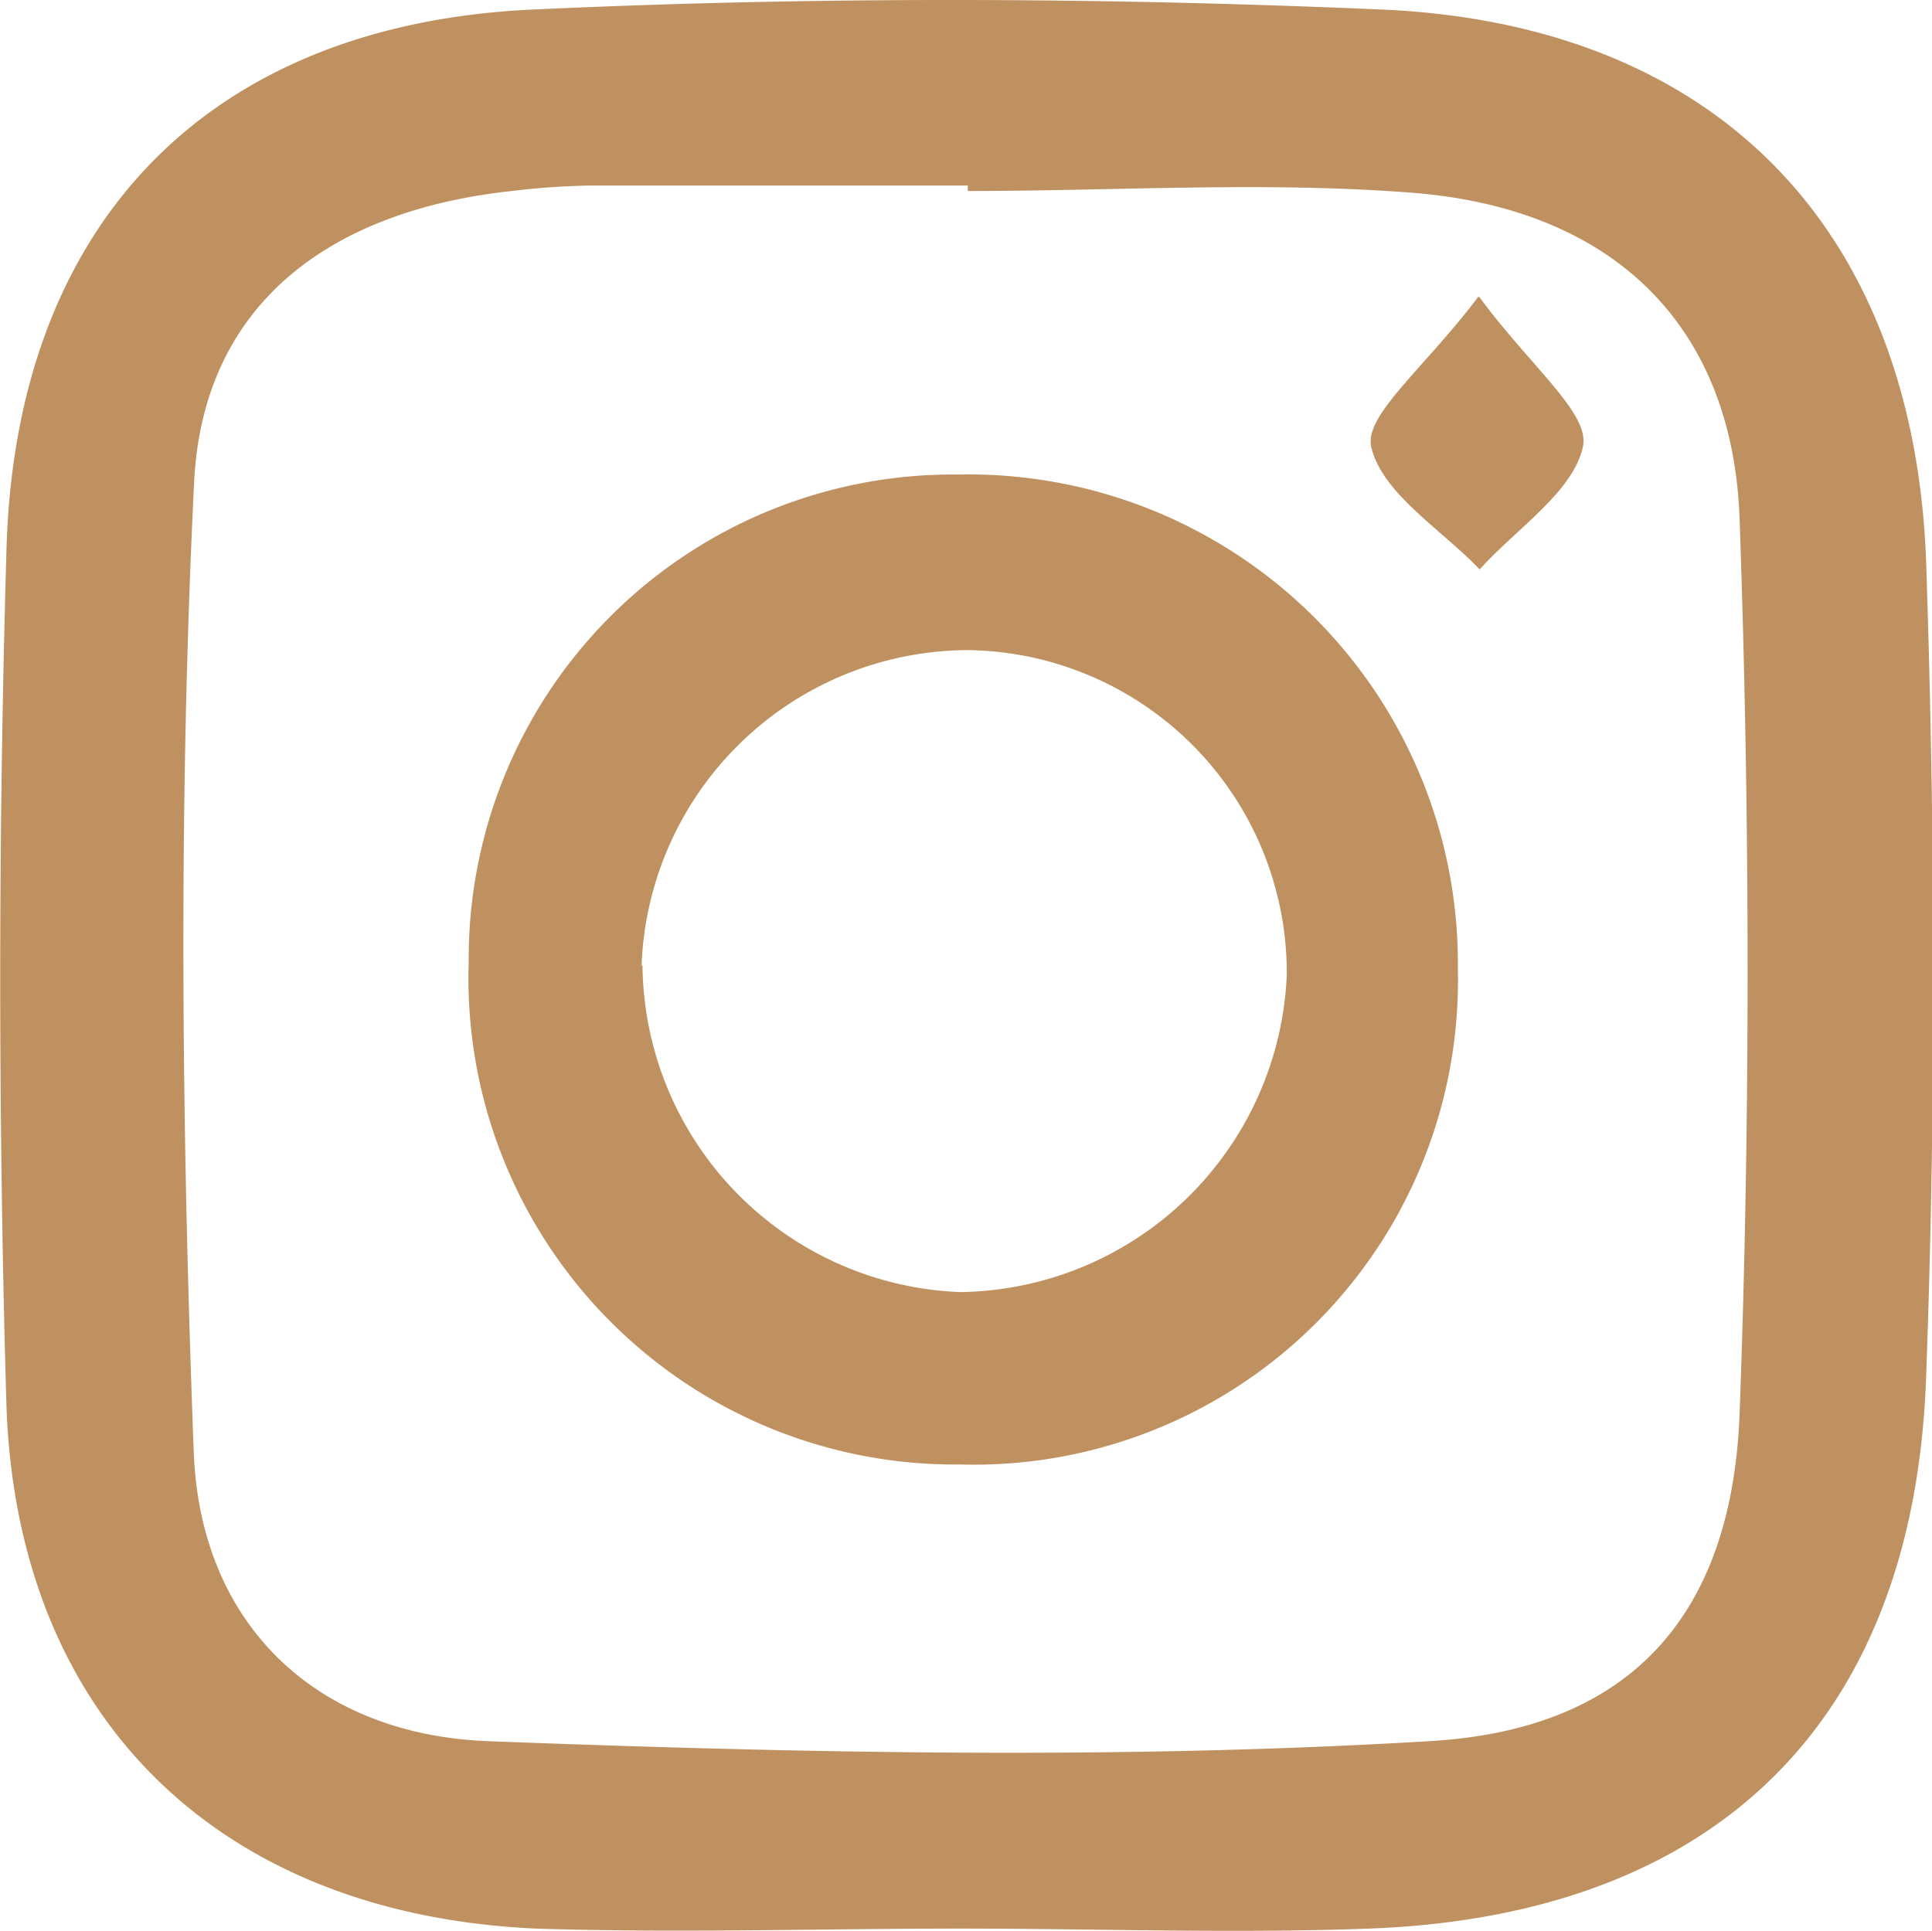 <svg xmlns="http://www.w3.org/2000/svg" viewBox="0 0 42.58 42.56"><defs><style>.cls-1{fill:#bf9160;}</style></defs><g id="圖層_2" data-name="圖層 2"><g id="圖層_1-2" data-name="圖層 1"><path class="cls-1" d="M21.17,42.51c-3.12,0-6.24.1-9.35,0C4.82,42.2.35,37.85.14,30.92q-.27-9.34,0-18.7C.3,5,4.52.54,11.75.21,18-.08,24.23-.06,30.45.21c7.36.32,11.72,4.81,12,12.15.2,6,.22,12,0,18C42.18,38,37.76,42.23,30.17,42.51c-3,.11-6,0-9,0Zm.16-38.3V4.09H13a16.57,16.57,0,0,0-1.72.12c-4,.43-6.79,2.48-7,6.38C3.93,17.71,4,24.86,4.27,32c.14,3.8,2.69,6.24,6.51,6.38,6.89.26,13.82.41,20.7,0,4.47-.25,6.69-2.79,6.86-7.22.24-6.56.23-13.15,0-19.71-.15-4.35-2.87-6.9-7.33-7.21C27.8,4,24.56,4.21,21.33,4.21Z"/><path class="cls-1" d="M21.16,32.28A10.72,10.72,0,0,1,10.33,21.2a10.67,10.67,0,0,1,10.8-10.74,10.78,10.78,0,0,1,11,10.91A10.67,10.67,0,0,1,21.16,32.28Zm-7-11a7.28,7.28,0,0,0,7,7.2,7.3,7.3,0,0,0,7.2-7,7.12,7.12,0,0,0-7-7.15A7.22,7.22,0,0,0,14.14,21.28Z"/><path class="cls-1" d="M32.59,6.53c1.15,1.56,2.44,2.57,2.3,3.3-.2,1-1.47,1.82-2.28,2.72-.85-.89-2.15-1.67-2.39-2.7C30.06,9.15,31.4,8.11,32.59,6.53Z"/></g></g></svg>
